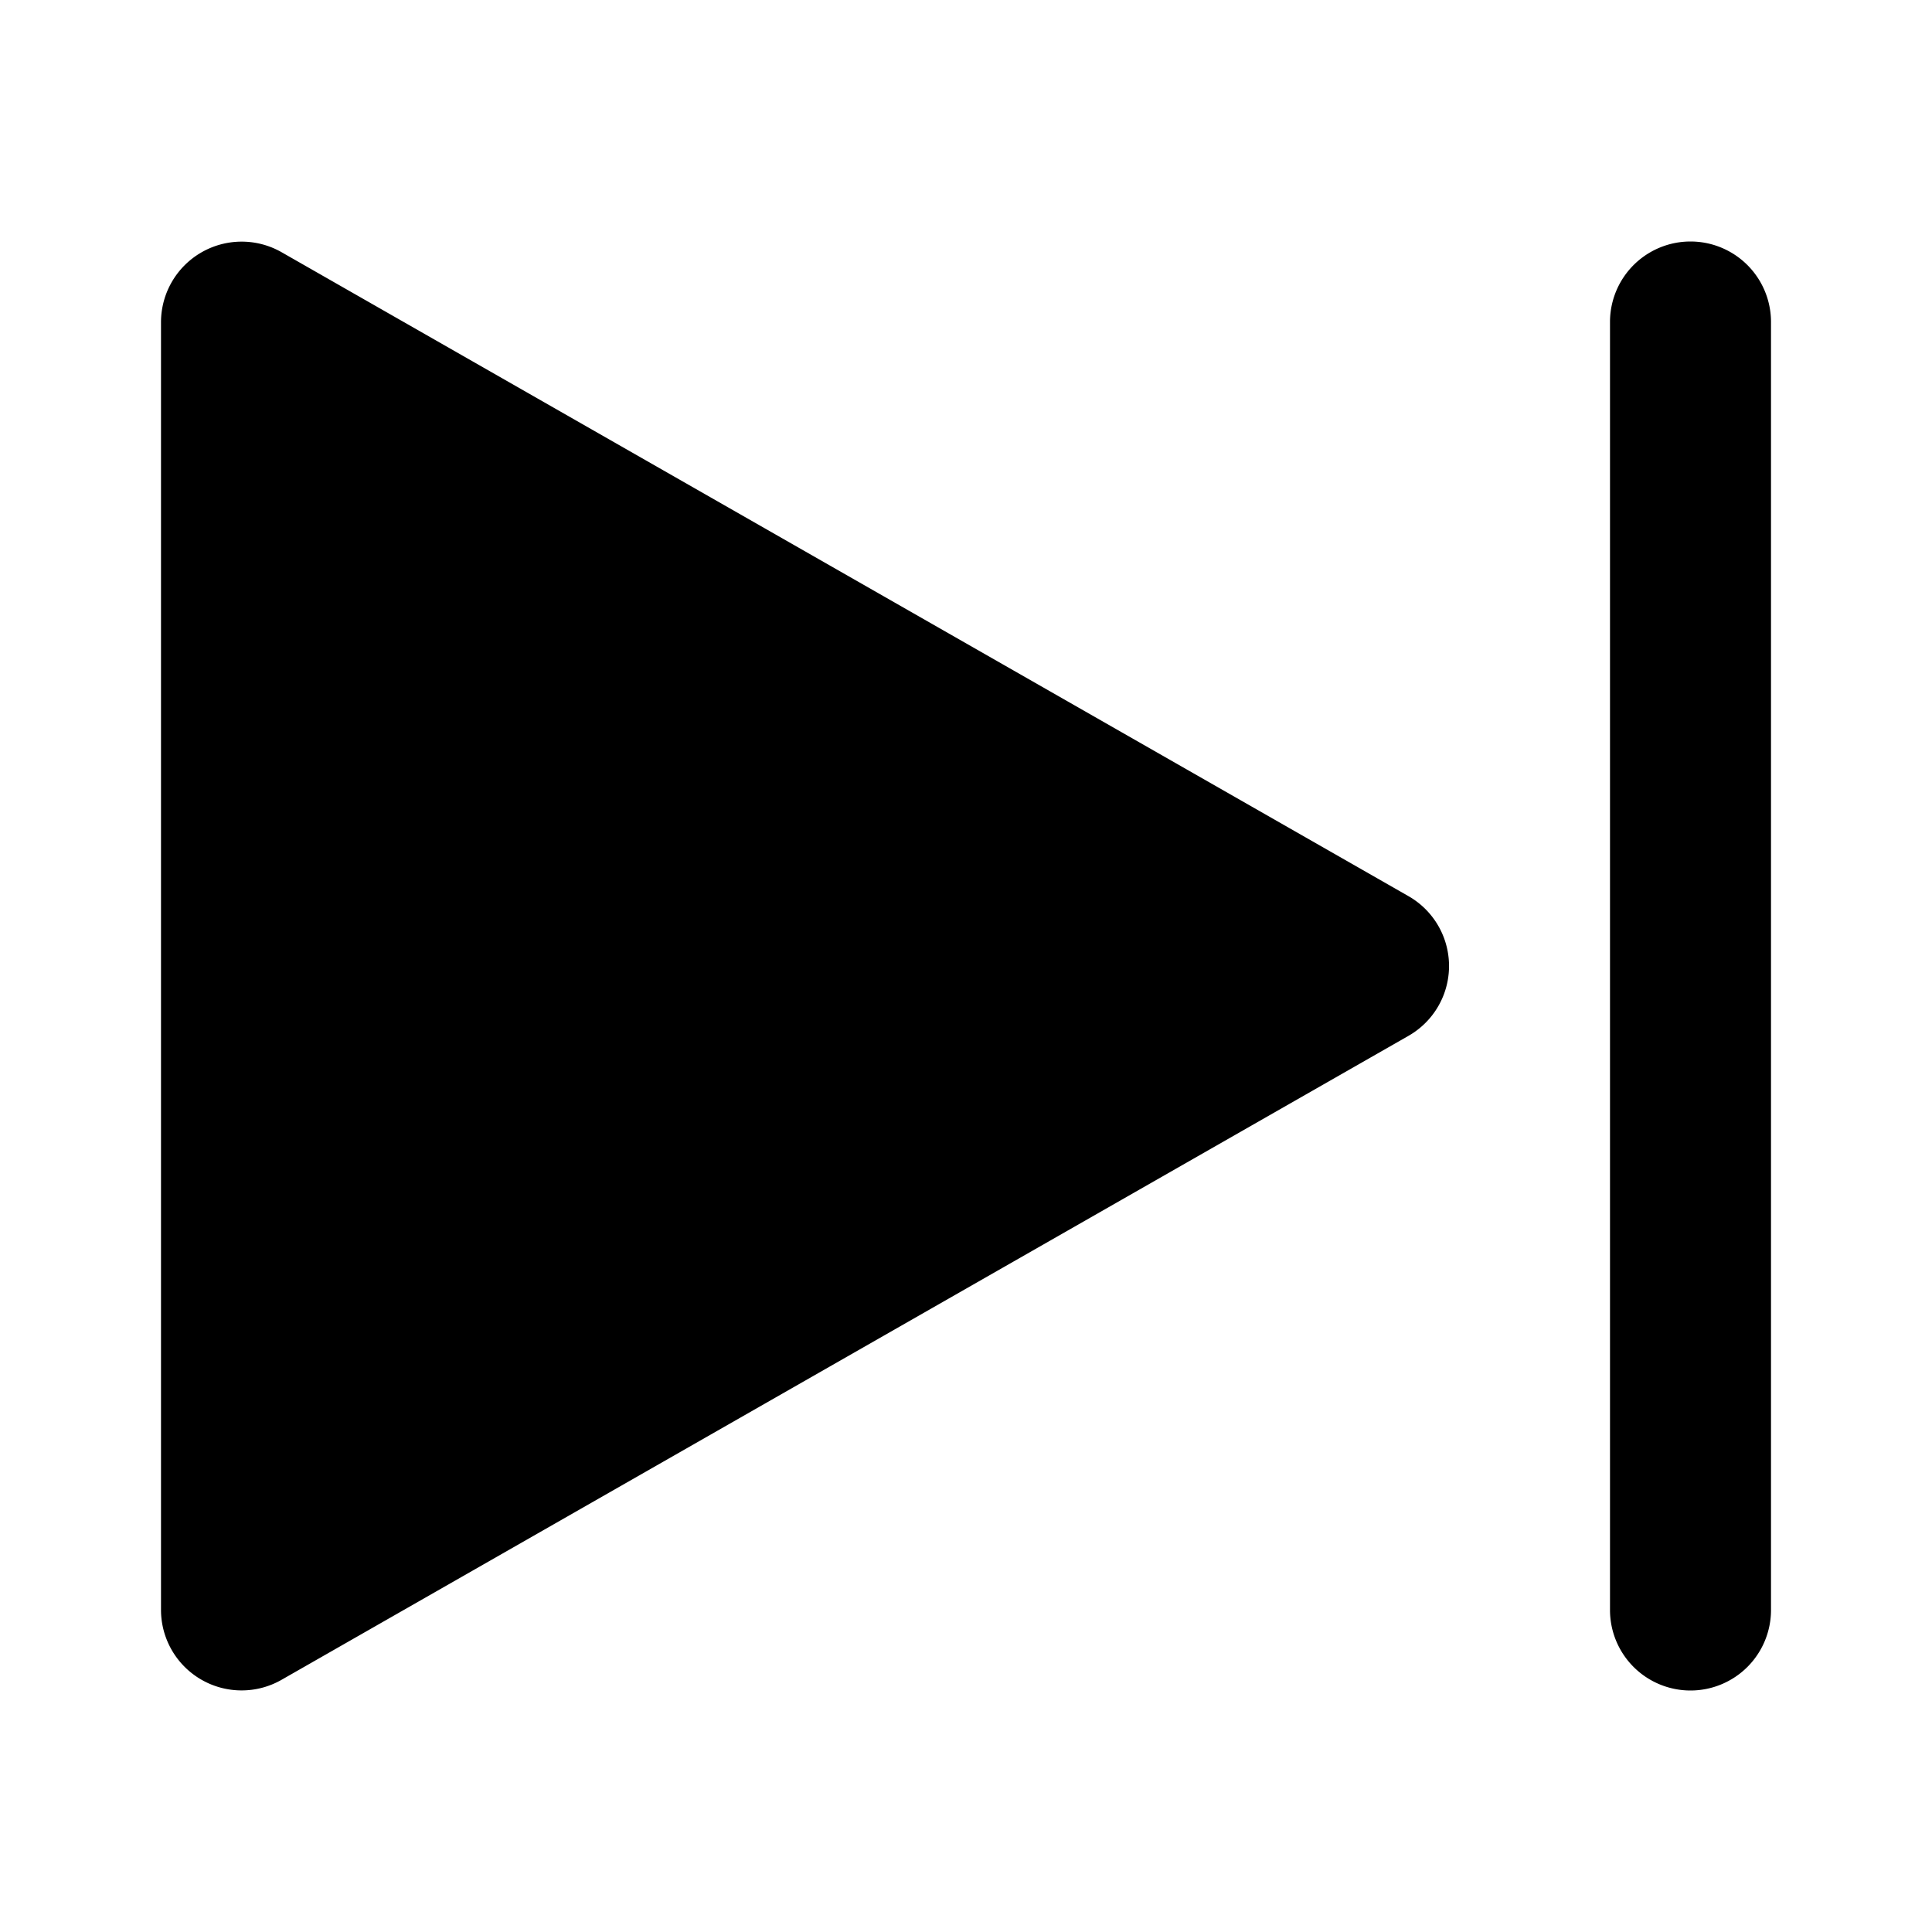 <svg xmlns="http://www.w3.org/2000/svg" xml:space="preserve" viewBox="0 0 24 24"><path d="m17.496 11.132-14-8A1.002 1.002 0 0 0 2 4v16a1.001 1.001 0 0 0 1.496.868l14-8a.999.999 0 0 0 0-1.736zM21 21a1 1 0 0 1-1-1V4a1 1 0 1 1 2 0v16a1 1 0 0 1-1 1z"/></svg>